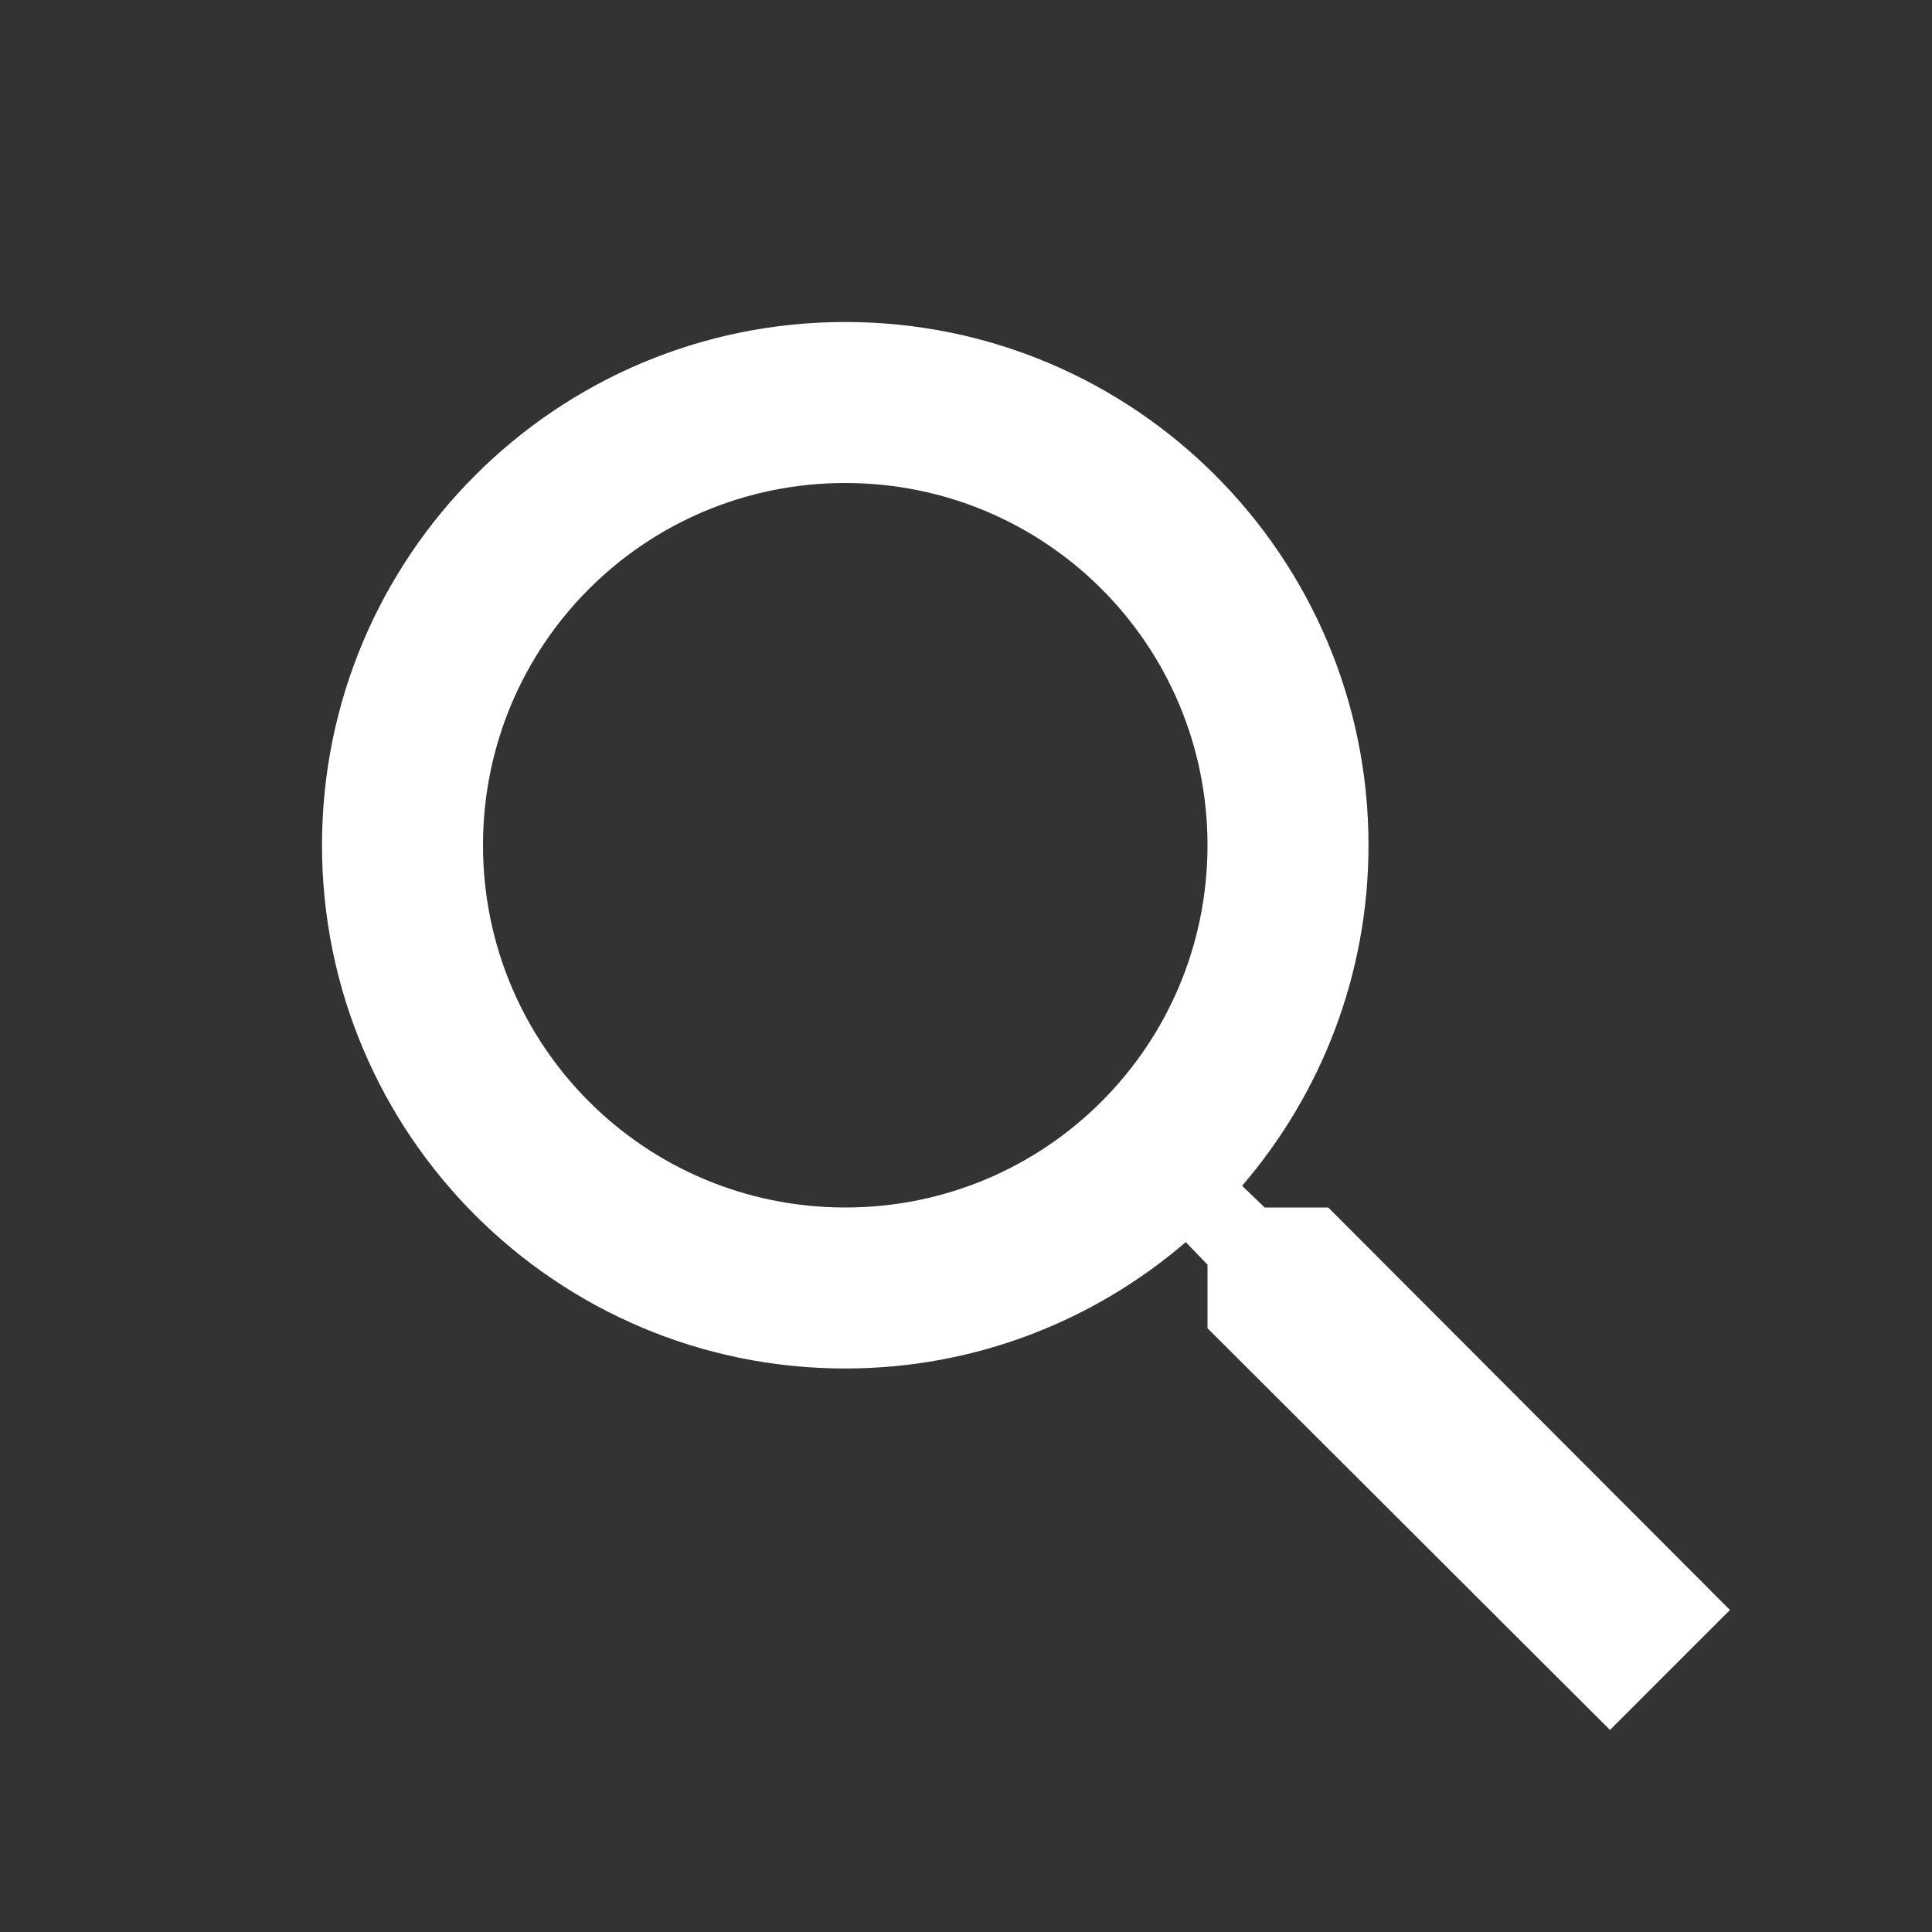 <svg width="24" height="24" viewBox="0 0 24 24" fill="none" xmlns="http://www.w3.org/2000/svg">
<rect x="0" y="0" width="24" height="24" fill="#333333" stroke="none"/>
<g clip-path="url(#clip0_64_263)">
<path d="M16.5 15H15.71L15.43 14.73C16.41 13.59 17 12.11 17 10.5C17 6.91 14.09 4 10.5 4C6.91 4 4 6.91 4 10.5C4 14.09 6.91 17 10.5 17C12.11 17 13.59 16.41 14.73 15.43L15 15.71V16.5L20 21.49L21.49 20L16.5 15ZM10.5 15C8.01 15 6 12.99 6 10.5C6 8.01 8.01 6 10.5 6C12.99 6 15 8.01 15 10.5C15 12.99 12.99 15 10.5 15Z" fill="white"/>
</g>
<defs>
<clipPath id="clip0_64_263">
<rect width="24" height="24" fill="white"/>
</clipPath>
</defs>
</svg>
